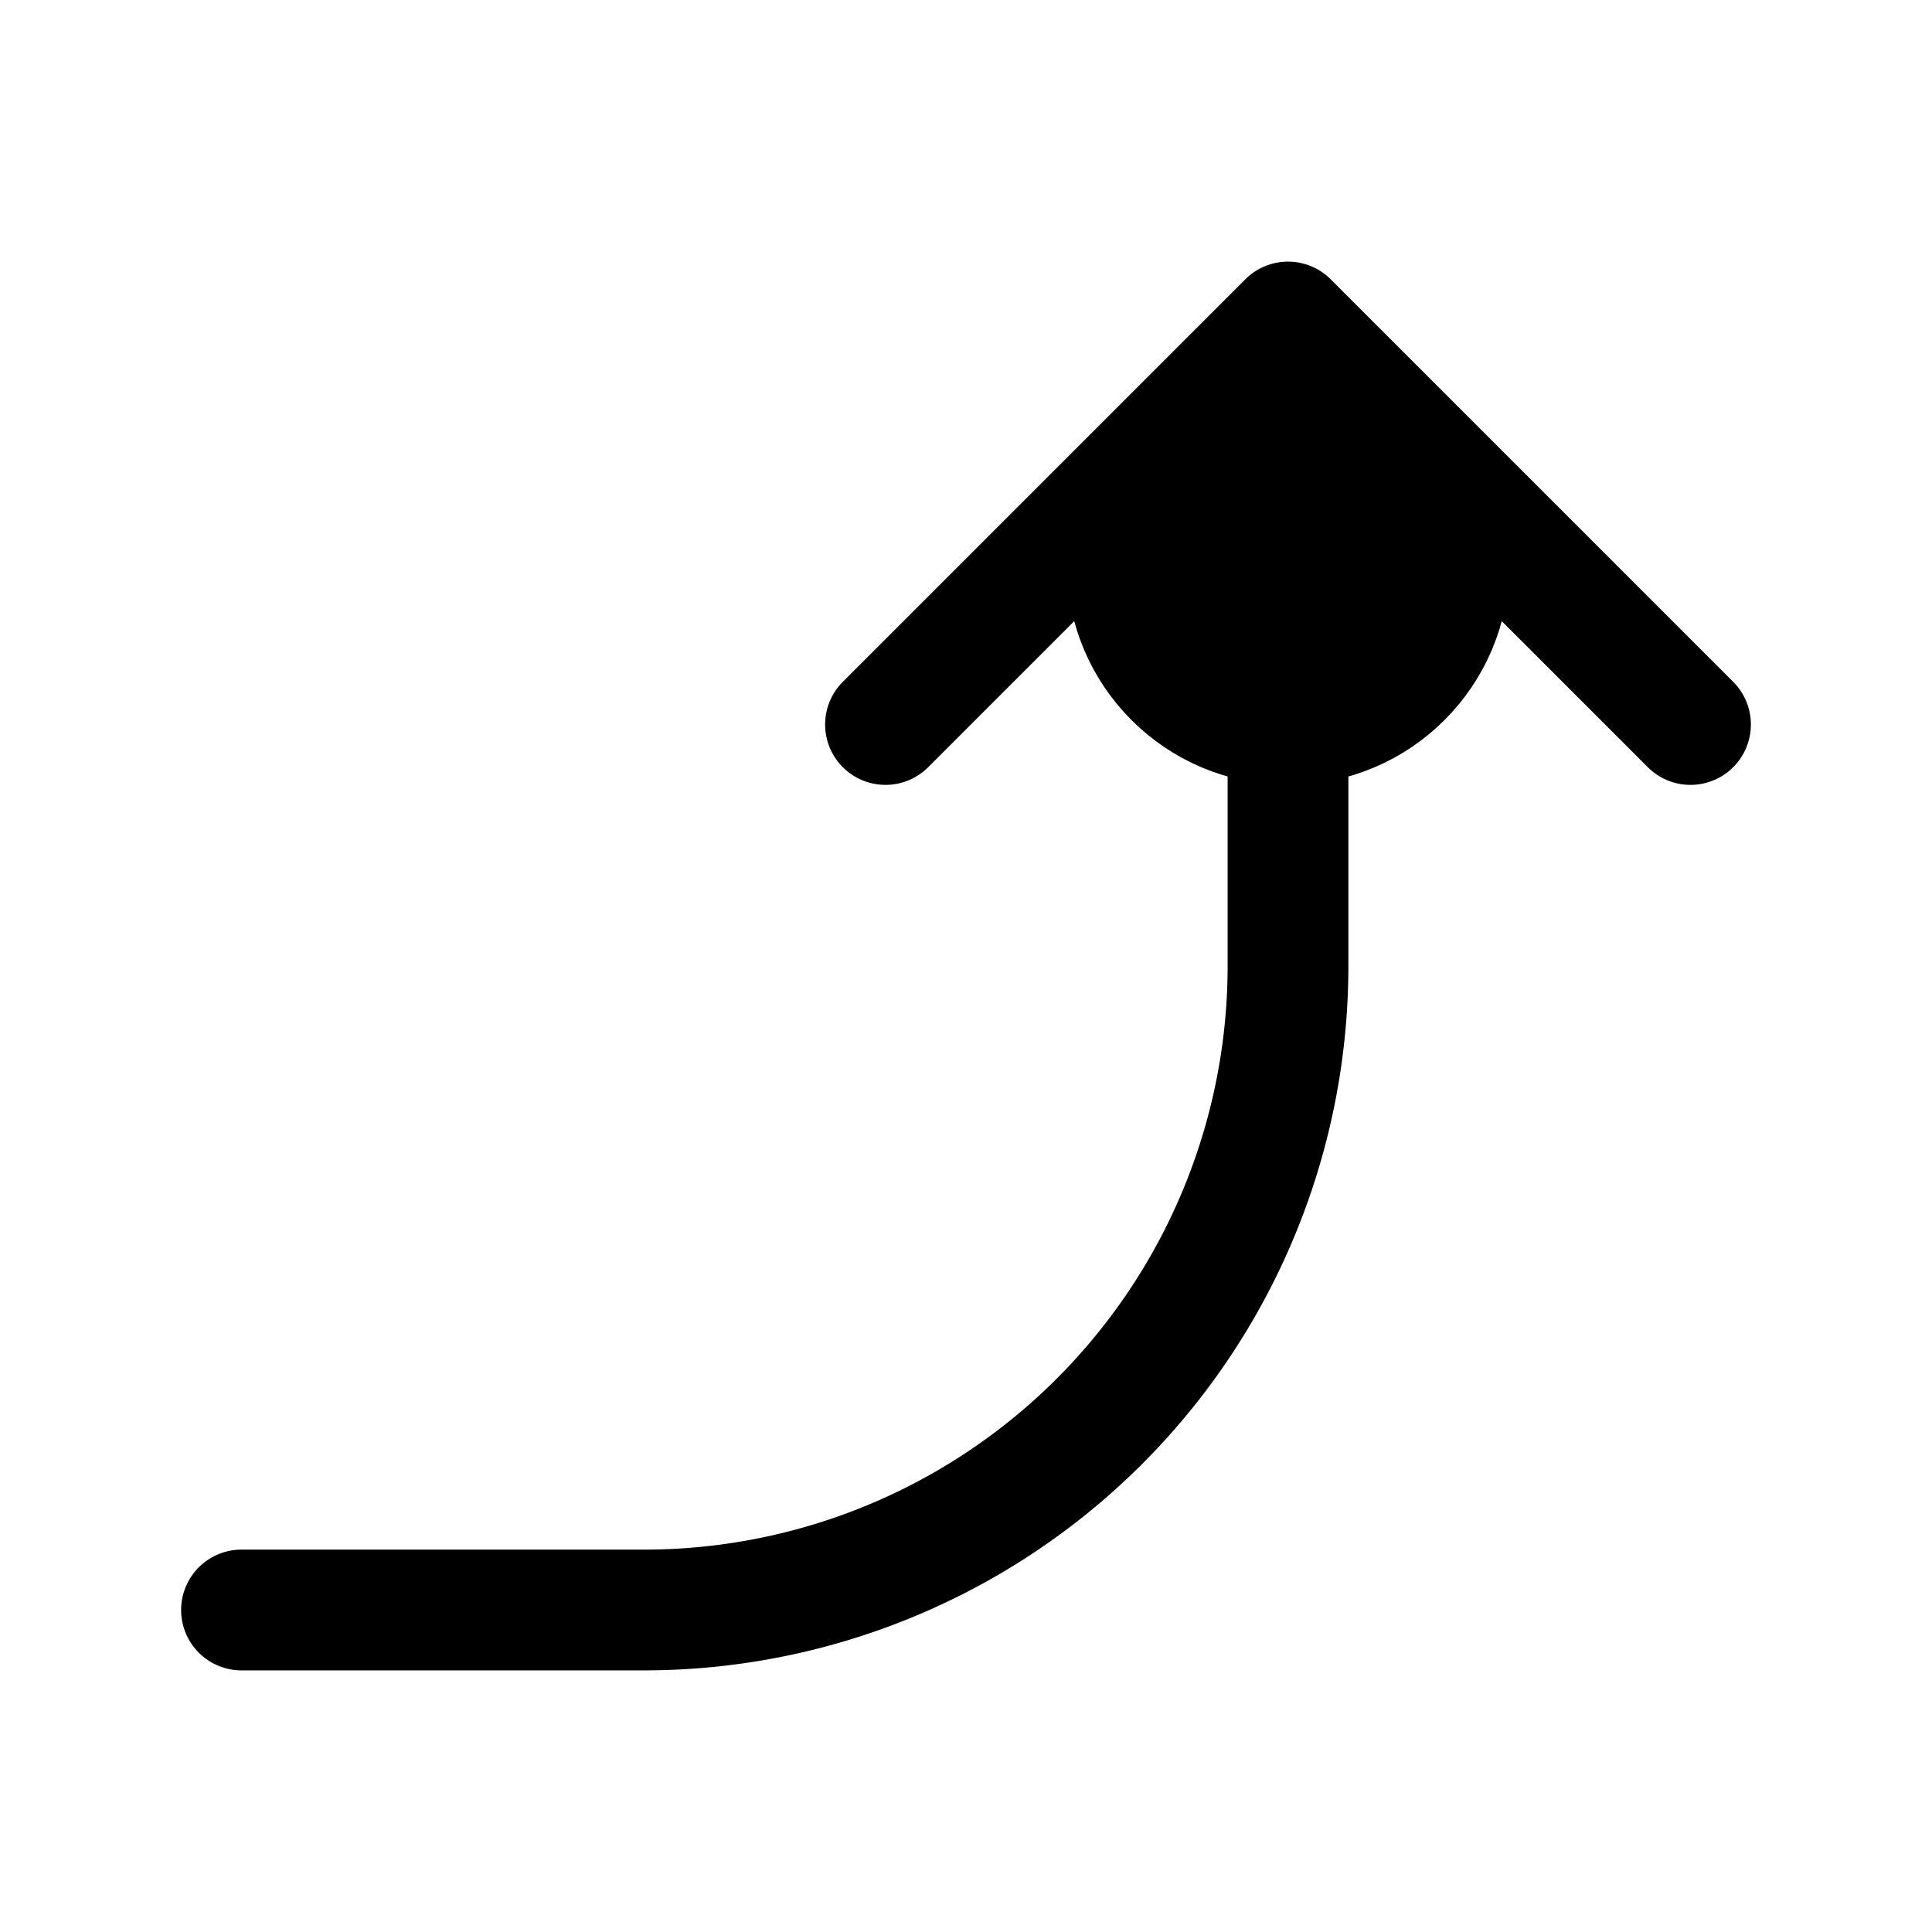 <svg xmlns="http://www.w3.org/2000/svg" fill="none" viewBox="0 0 24 24" stroke-width="1.5" stroke="currentColor" aria-hidden="true" data-slot="icon">
  <circle cx="2" cy="2" r="2" fill="color(display-p3 .769 .894 .337)" transform="matrix(-1 0 0 1 18 5)"/>
  <path stroke-linecap="round" d="M16 4v8a8 8 0 0 1-8 8H3M16 4l5 5m-5-5-5 5"/>
</svg>
